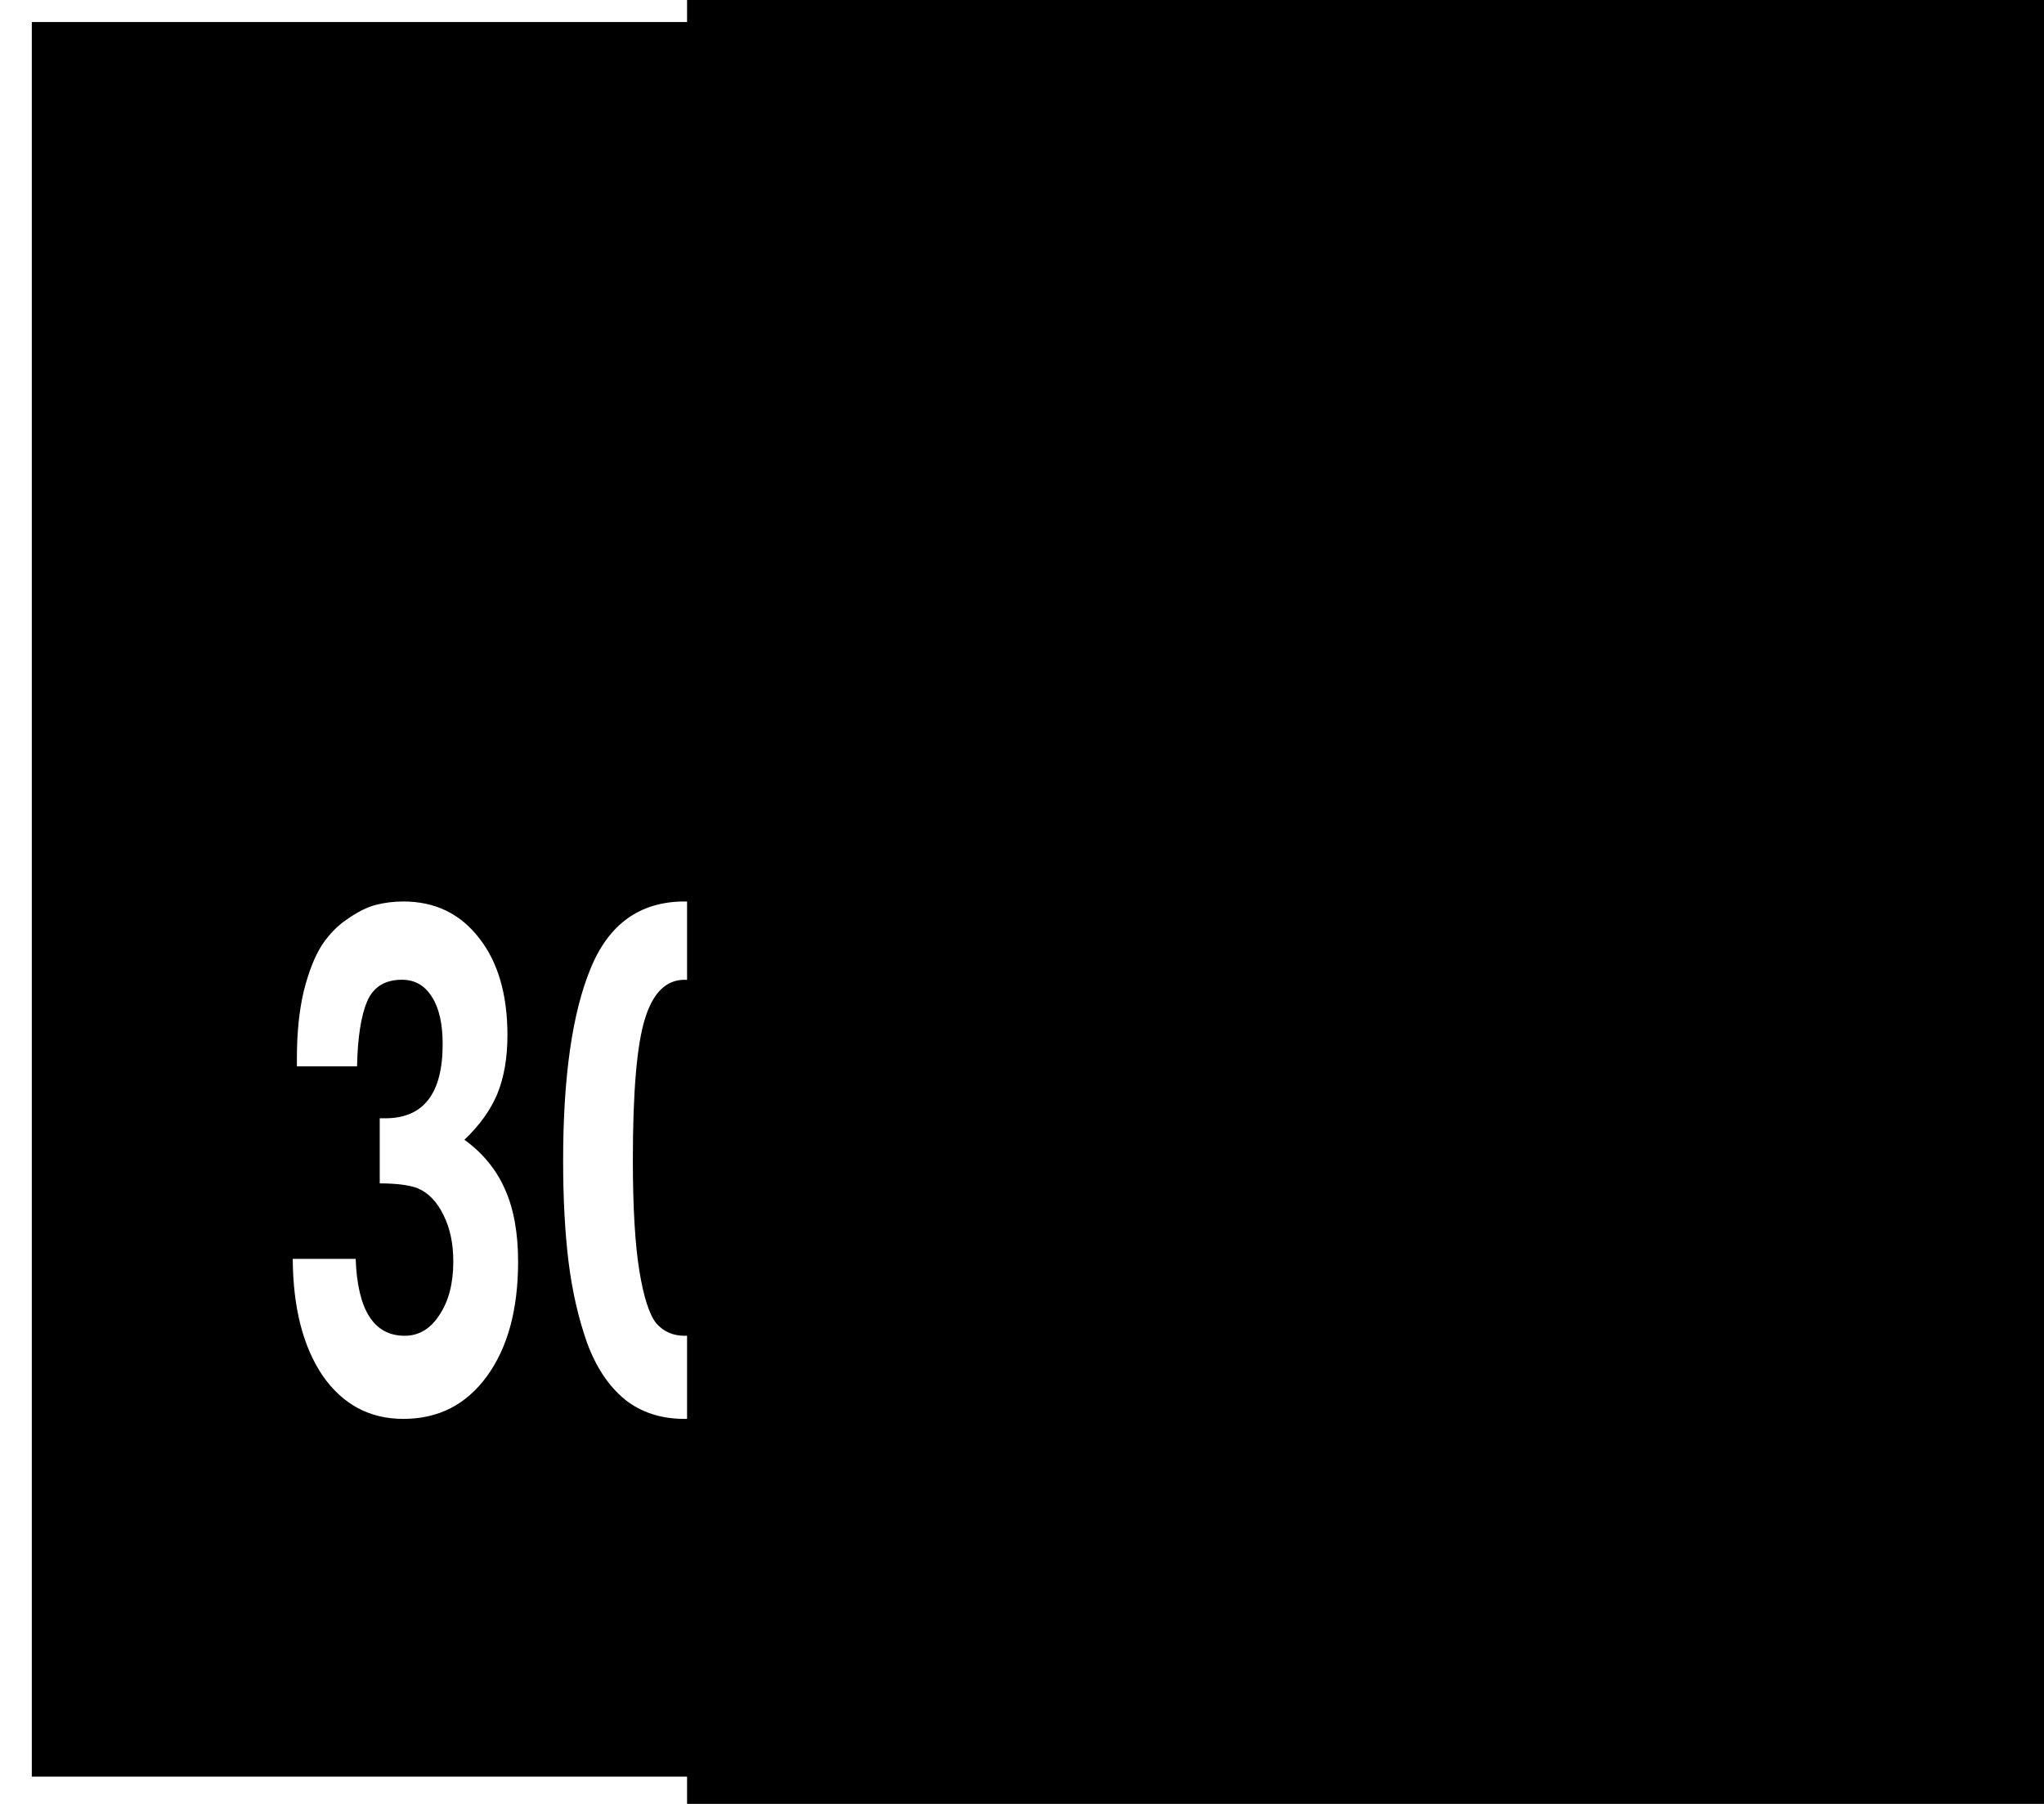<?xml version="1.0" encoding="UTF-8" standalone="no"?>
<!-- Created with Inkscape (http://www.inkscape.org/) -->

<svg
   xmlns:dc="http://purl.org/dc/elements/1.1/"
   xmlns:cc="http://creativecommons.org/ns#"
   xmlns:rdf="http://www.w3.org/1999/02/22-rdf-syntax-ns#"
   xmlns:svg="http://www.w3.org/2000/svg"
   xmlns="http://www.w3.org/2000/svg"
   xmlns:sodipodi="http://sodipodi.sourceforge.net/DTD/sodipodi-0.dtd"
   xmlns:inkscape="http://www.inkscape.org/namespaces/inkscape"
   width="170mm"
   height="150mm"
   viewBox="0 0 170 150"
   version="1.1"
   id="svg8"
   inkscape:version="0.92.1 r15371"
   sodipodi:docname="fa301eh.svg">
  <defs
     id="defs2" />
  <sodipodi:namedview
     id="base"
     pagecolor="#ffffff"
     bordercolor="#666666"
     borderopacity="1.0"
     inkscape:pageopacity="0.0"
     inkscape:pageshadow="2"
     inkscape:zoom="0.7"
     inkscape:cx="251.42857"
     inkscape:cy="308.57143"
     inkscape:document-units="mm"
     inkscape:current-layer="layer1"
     showgrid="false"
     inkscape:window-width="1358"
     inkscape:window-height="716"
     inkscape:window-x="4"
     inkscape:window-y="29"
     inkscape:window-maximized="1" />
  <g
     inkscape:label="Layer 1"
     inkscape:groupmode="layer"
     id="layer1"
     transform="translate(0,-147)">
    <flowRoot
       xml:space="preserve"
       id="flowRoot10"
       style="fill:black;fill-opacity:1;stroke:none;font-family:sans-serif;font-style:normal;font-weight:normal;font-size:64px;line-height:1.25;letter-spacing:0px;word-spacing:0px;"><flowRegion
         id="flowRegion12"
         style="font-size:64px;"><rect
           id="rect14"
           width="525.714"
           height="465.714"
           x="57.143"
           y="55.501"
           style="font-size:64px;" /></flowRegion><flowPara
         id="flowPara16"></flowPara></flowRoot>    <path
       id="rect4562"
       style="opacity:1;fill:#000000;fill-opacity:1;fill-rule:evenodd;stroke:none;stroke-width:0.177;stroke-miterlimit:4;stroke-dasharray:none;stroke-opacity:1"
       d="m 68.079,193.778 v 18.656 h -6.957 v -43.312 h 23.746 v 7.427 H 68.079 v 9.803 h 14.795 v 7.427 z m 47.778,2.495 -4.036,-16.933 -4.036,16.933 z m 1.742,7.427 h -11.598 l -2.082,8.734 h -6.5 l 11.003,-43.312 h 7.052 l 10.706,43.312 h -6.542 z m 20.633,-11.585 v 8.021 h -10.056 v -8.021 z M 24.693,234.978 q 0,-3.168 0.577,-5.587 0.616,-2.419 1.501,-3.801 0.924,-1.382 2.155,-2.189 1.232,-0.864 2.309,-1.152 1.116,-0.288 2.309,-0.288 3.964,0 6.312,3.053 2.348,2.995 2.348,8.063 0,2.822 -0.847,4.896 -0.847,2.016 -2.732,3.801 2.309,1.67 3.387,4.147 1.078,2.419 1.078,5.99 0,5.99 -2.617,9.561 -2.579,3.513 -6.927,3.513 -4.195,0 -6.697,-3.571 -2.463,-3.628 -2.502,-9.734 h 5.234 q 0.231,6.393 4.079,6.393 1.77,0 2.886,-1.728 1.155,-1.728 1.155,-4.435 0,-2.246 -0.808,-3.859 -0.808,-1.67 -2.155,-2.246 -1.078,-0.403 -3.156,-0.403 v -5.414 h 0.462 q 4.772,0 4.772,-6.163 0,-2.534 -0.885,-3.916 -0.885,-1.44 -2.502,-1.44 -2.117,0 -2.886,1.785 -0.77,1.785 -0.847,5.414 h -5.003 z m 36.557,8.582 q 0,-8.351 -1.118,-11.692 -1.077,-3.398 -3.189,-3.398 -2.32,0 -3.314,3.283 -0.994,3.225 -0.994,11.692 0,5.875 0.538,9.215 0.538,3.283 1.408,4.377 0.911,1.037 2.361,1.037 1.408,0 2.278,-1.037 0.911,-1.037 1.45,-4.32 0.58,-3.341 0.58,-9.158 z m 0.663,19.813 q -2.03,1.613 -4.97,1.613 -2.941,0 -4.97,-1.613 -2.03,-1.67 -3.148,-4.723 -1.077,-3.053 -1.533,-6.681 -0.456,-3.686 -0.456,-8.467 0,-10.425 2.278,-15.954 2.278,-5.587 7.829,-5.587 2.899,0 4.888,1.555 2.03,1.497 3.148,4.492 1.118,2.995 1.574,6.796 0.497,3.801 0.497,8.927 0,4.608 -0.456,8.236 -0.456,3.571 -1.533,6.681 -1.077,3.053 -3.148,4.723 z m 17.251,-40.547 c -0.948,4.876 -4.064,7.315 -9.349,7.315 v 5.356 h 7.324 v 28.164 h 6.032 v -40.835 z m 24.937,22.75 v 10.886 h 15.202 v 7.199 H 98.327 V 221.674 H 118.609 v 7.199 h -14.509 v 9.503 h 13.432 v 7.199 z m 36.734,-0.979 h -11.122 v 19.064 h -5.773 v -41.987 h 5.773 v 15.724 h 11.084 v -15.724 h 5.811 v 41.987 h -5.773 z M 2.646,148.833 H 167.821 V 294.732 H 2.646 Z" />
  </g>
</svg>
